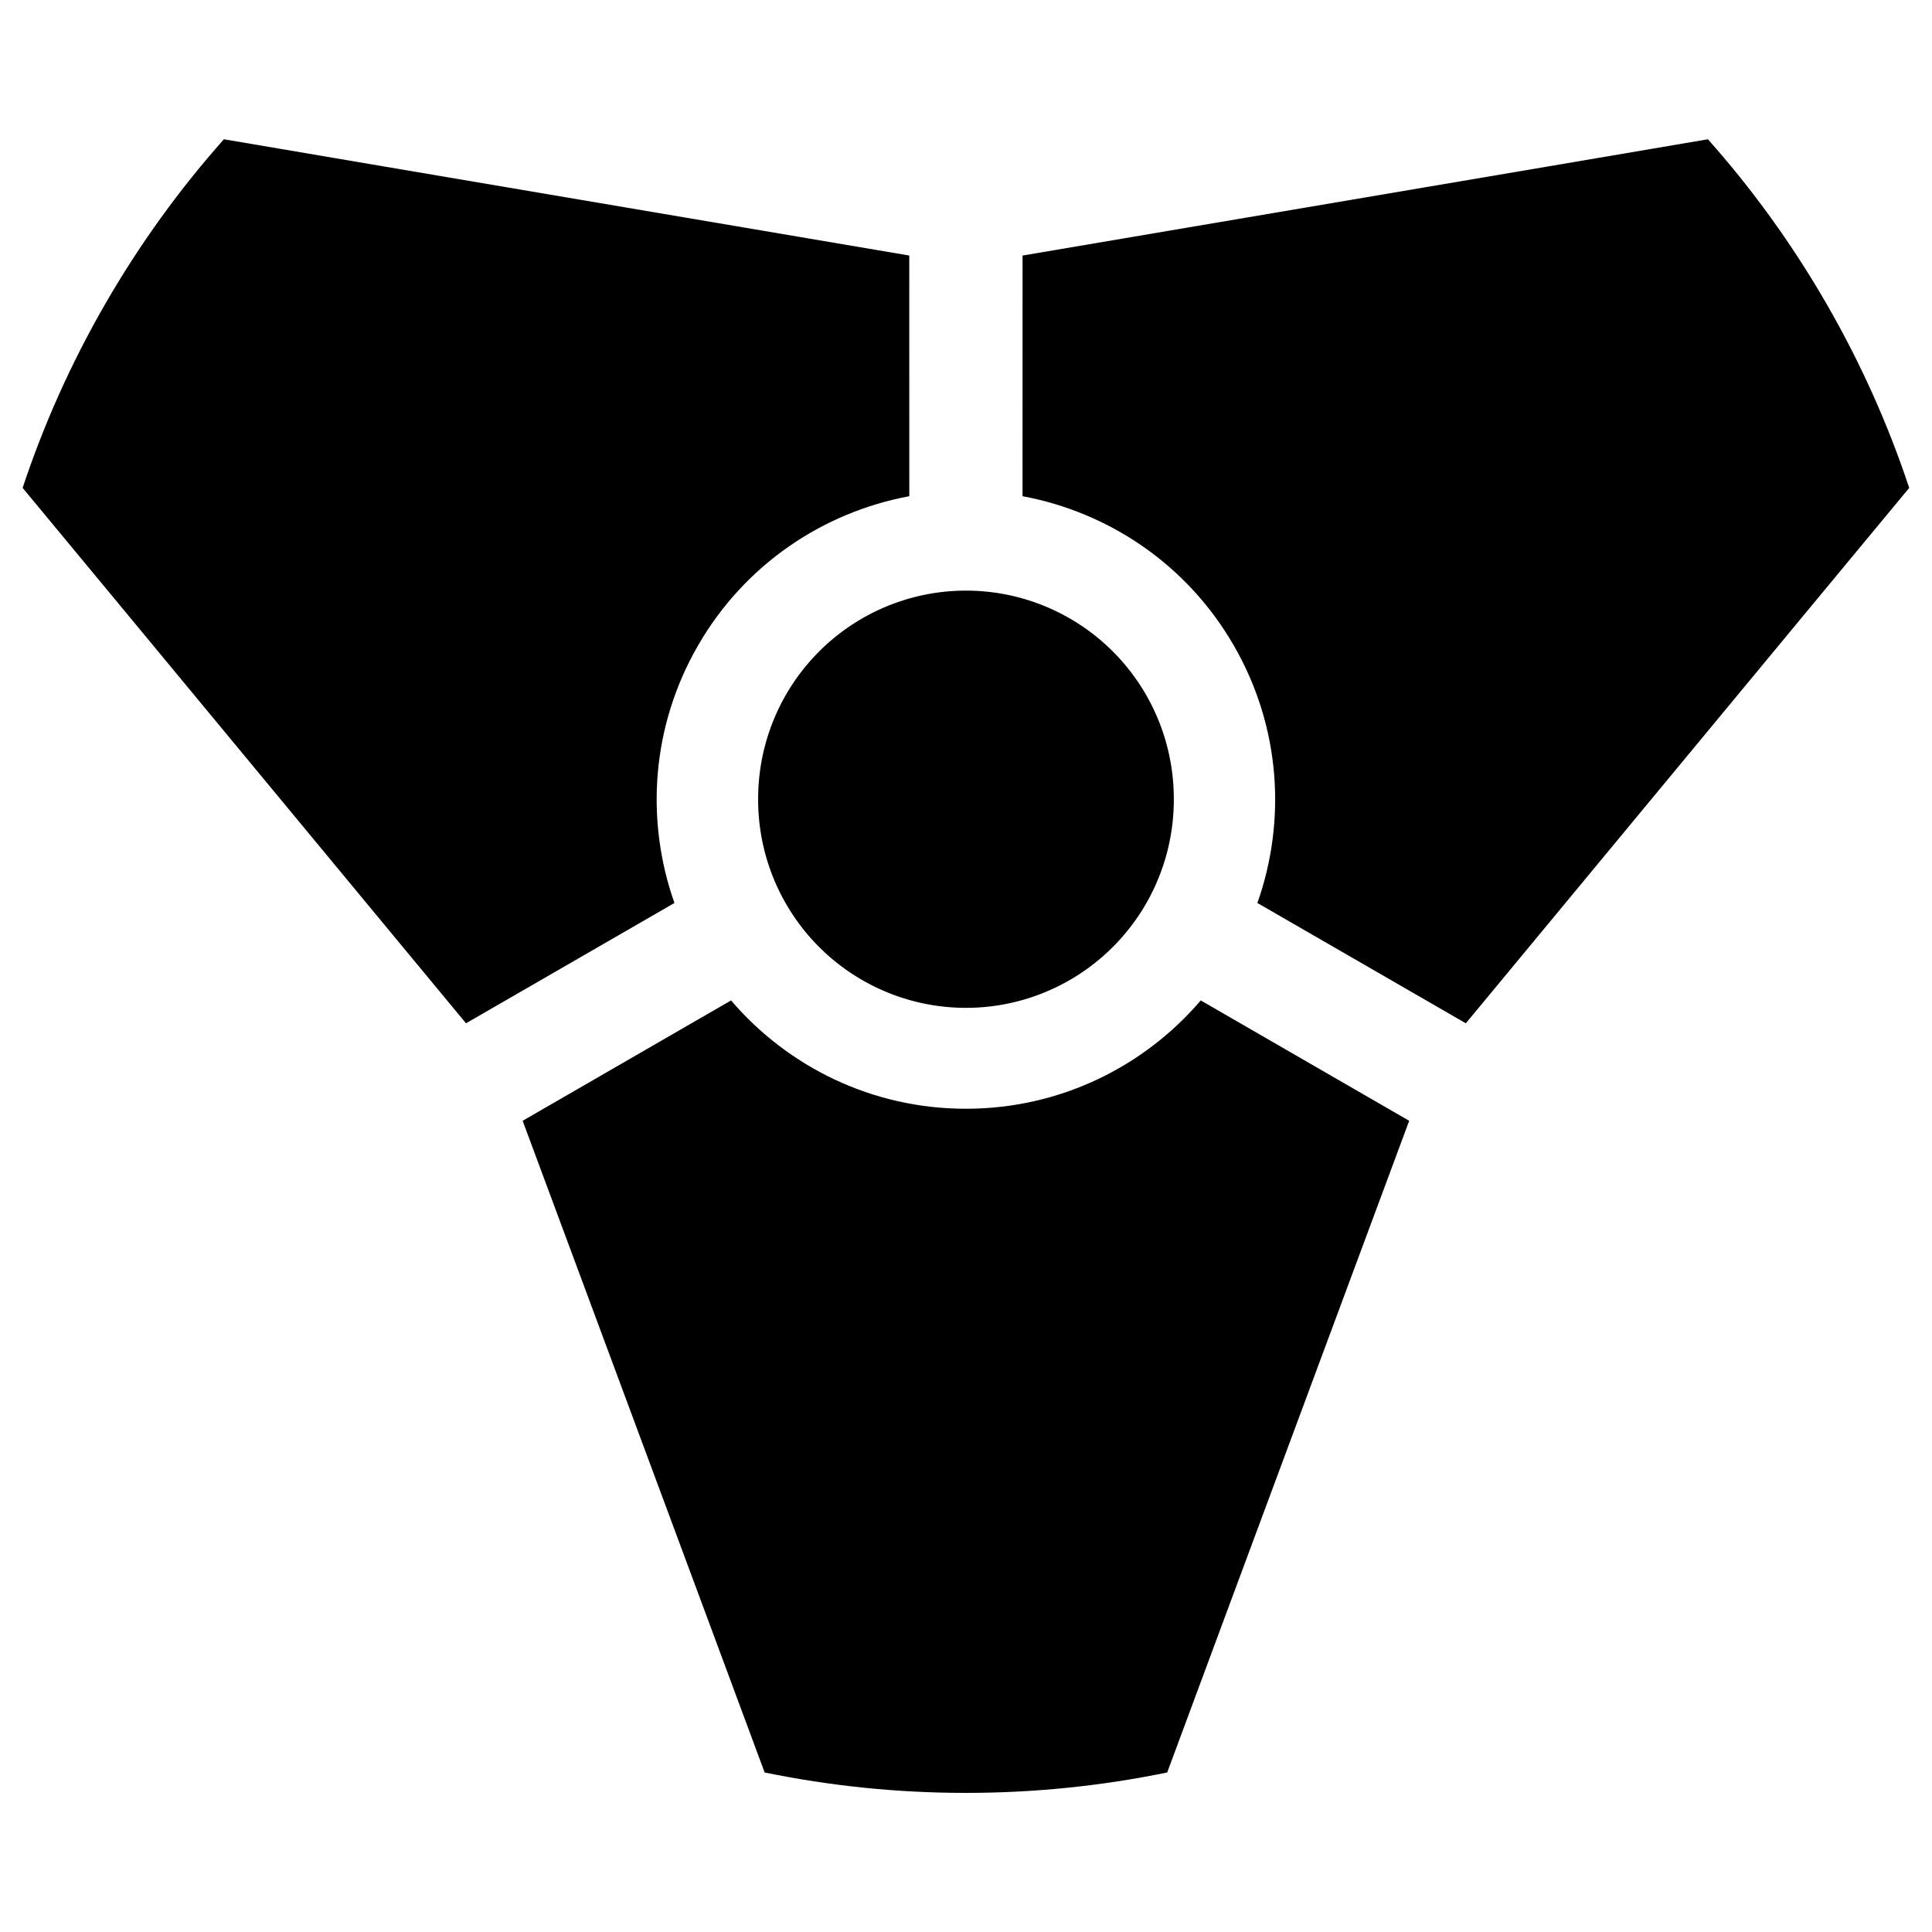 <?xml version="1.0" encoding="UTF-8" standalone="no"?>
<!-- Created with Inkscape (http://www.inkscape.org/) -->

<svg
   xmlns:dc="http://purl.org/dc/elements/1.1/"
   xmlns:cc="http://creativecommons.org/ns#"
   xmlns:rdf="http://www.w3.org/1999/02/22-rdf-syntax-ns#"
   xmlns:svg="http://www.w3.org/2000/svg"
   xmlns="http://www.w3.org/2000/svg"
   version="1.0"
   width="512"
   height="512"
   id="svg2">
  <defs
     id="defs8" />
  <g
     transform="matrix(1.343,0,0,-1.343,-87.831,555.716)"
     id="g2987">
    <path
       d="m 256,60 c -13.61,0 -26.891,1.391 -39.719,4.031 l -11.188,30.156 -36.562,98.438 41.125,23.75 C 220.844,203.301 237.443,195 256,195 c 18.557,0 35.156,8.301 46.344,21.375 l 41.125,-23.75 -36.562,-98.438 -11.188,-30.156 C 282.891,61.391 269.61,60 256,60 z"
       id="path3761"
       style="fill:#000000;fill-opacity:1;fill-rule:evenodd;stroke:none" />
    <path
       d="m 384.491,202.583 a 180.669,181.721 0 1 1 -361.337,0 180.669,181.721 0 1 1 361.337,0 z"
       transform="matrix(0.227,0,0,0.226,209.746,210.293)"
       id="path3787"
       style="fill:#000000;fill-opacity:1;fill-rule:evenodd;stroke:none" />
    <path
       d="m 425.77,353.925 c 6.805,-11.787 12.241,-23.983 16.368,-36.413 l -20.522,-24.767 -66.968,-80.883 -41.131,23.74 c 5.728,16.226 4.618,34.752 -4.661,50.822 -9.278,16.071 -24.767,26.295 -41.683,29.447 l 0.006,47.49 103.531,17.555 31.71,5.389 c 8.701,-9.789 16.546,-20.595 23.351,-32.382 z"
       id="path3809"
       style="fill:#000000;fill-opacity:1;fill-rule:evenodd;stroke:none" />
    <path
       d="m 86.23,353.925 c 6.805,11.787 14.65,22.593 23.351,32.382 l 31.71,-5.389 103.531,-17.555 0.006,-47.49 c -16.916,-3.152 -32.405,-13.377 -41.683,-29.447 -9.278,-16.071 -10.389,-34.596 -4.661,-50.822 l -41.131,-23.74 -66.968,80.883 -20.522,24.767 c 4.127,12.43 9.563,24.627 16.368,36.413 z"
       id="path3811"
       style="fill:#000000;fill-opacity:1;fill-rule:evenodd;stroke:none" />
  </g>
</svg>
